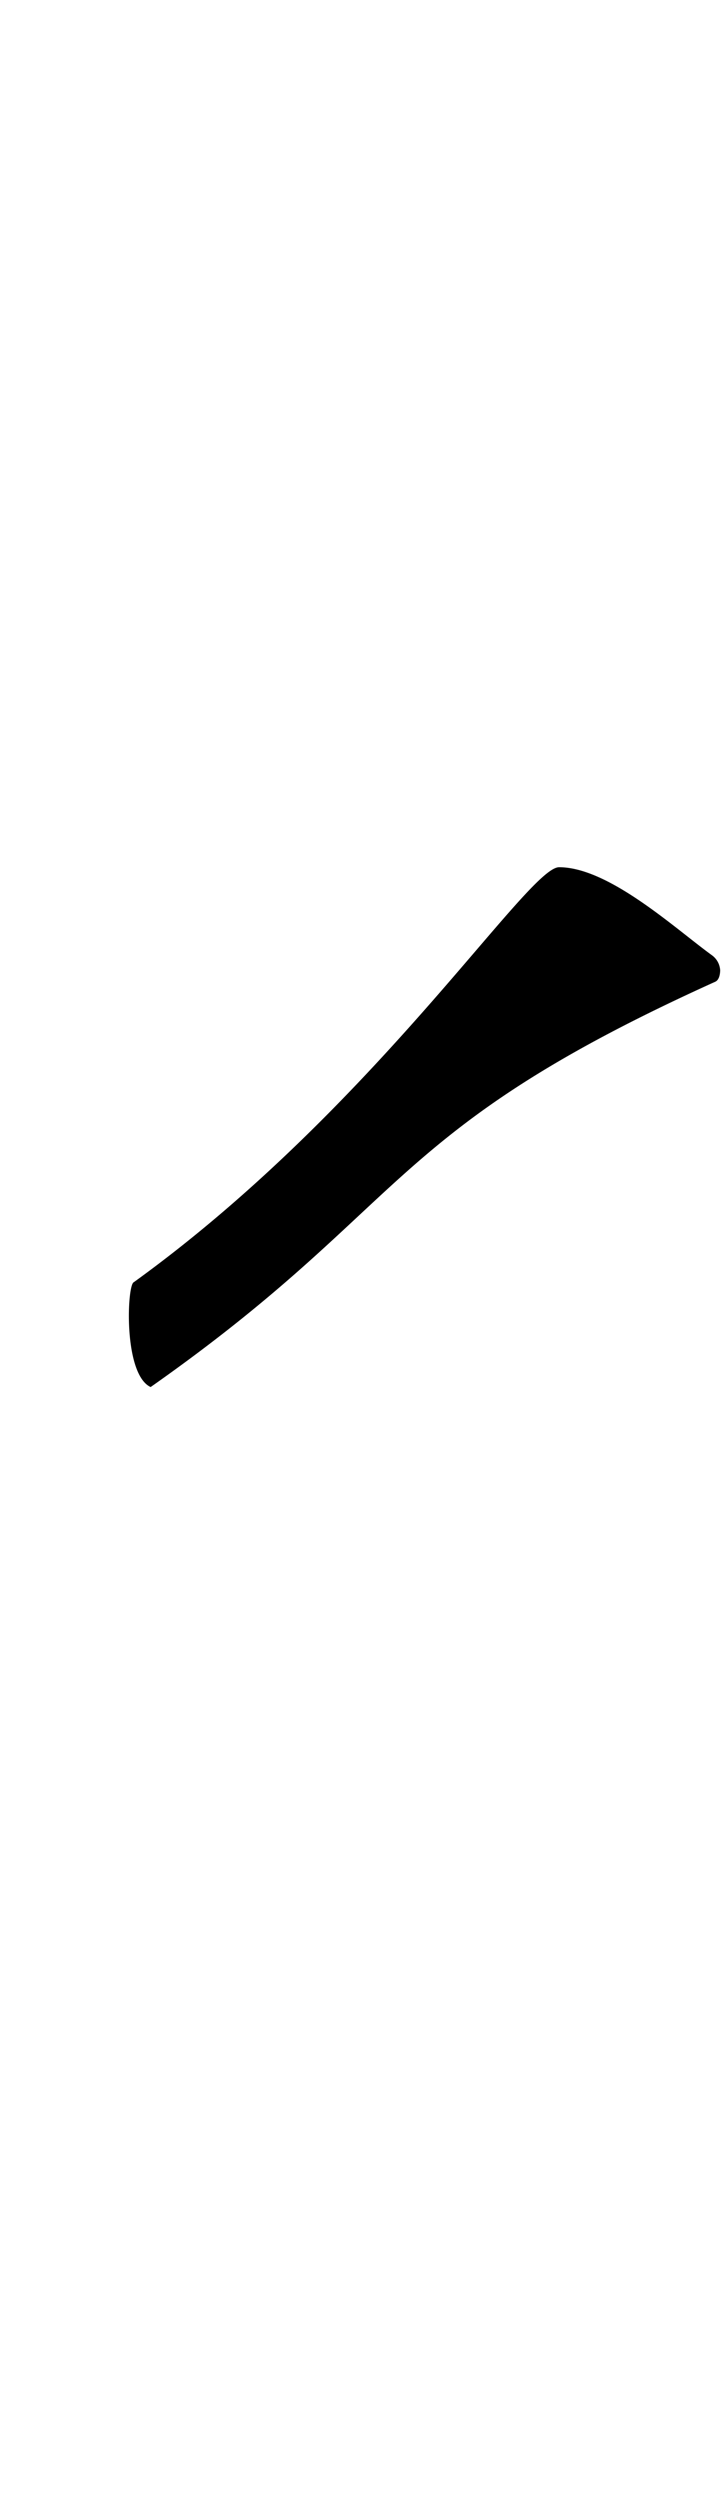 <svg xmlns="http://www.w3.org/2000/svg" viewBox="0 0 6.95 24.094"><path d="M1.452,13.368C3.967,11.6,3.7,10.907,6.894,9.462c.041-.018.048-.08.048-.112a.193.193,0,0,0-.08-.144c-.353-.256-.993-.848-1.473-.848-.305,0-1.77,2.317-4.1,4C1.224,12.386,1.188,13.244,1.452,13.368Z"/></svg>